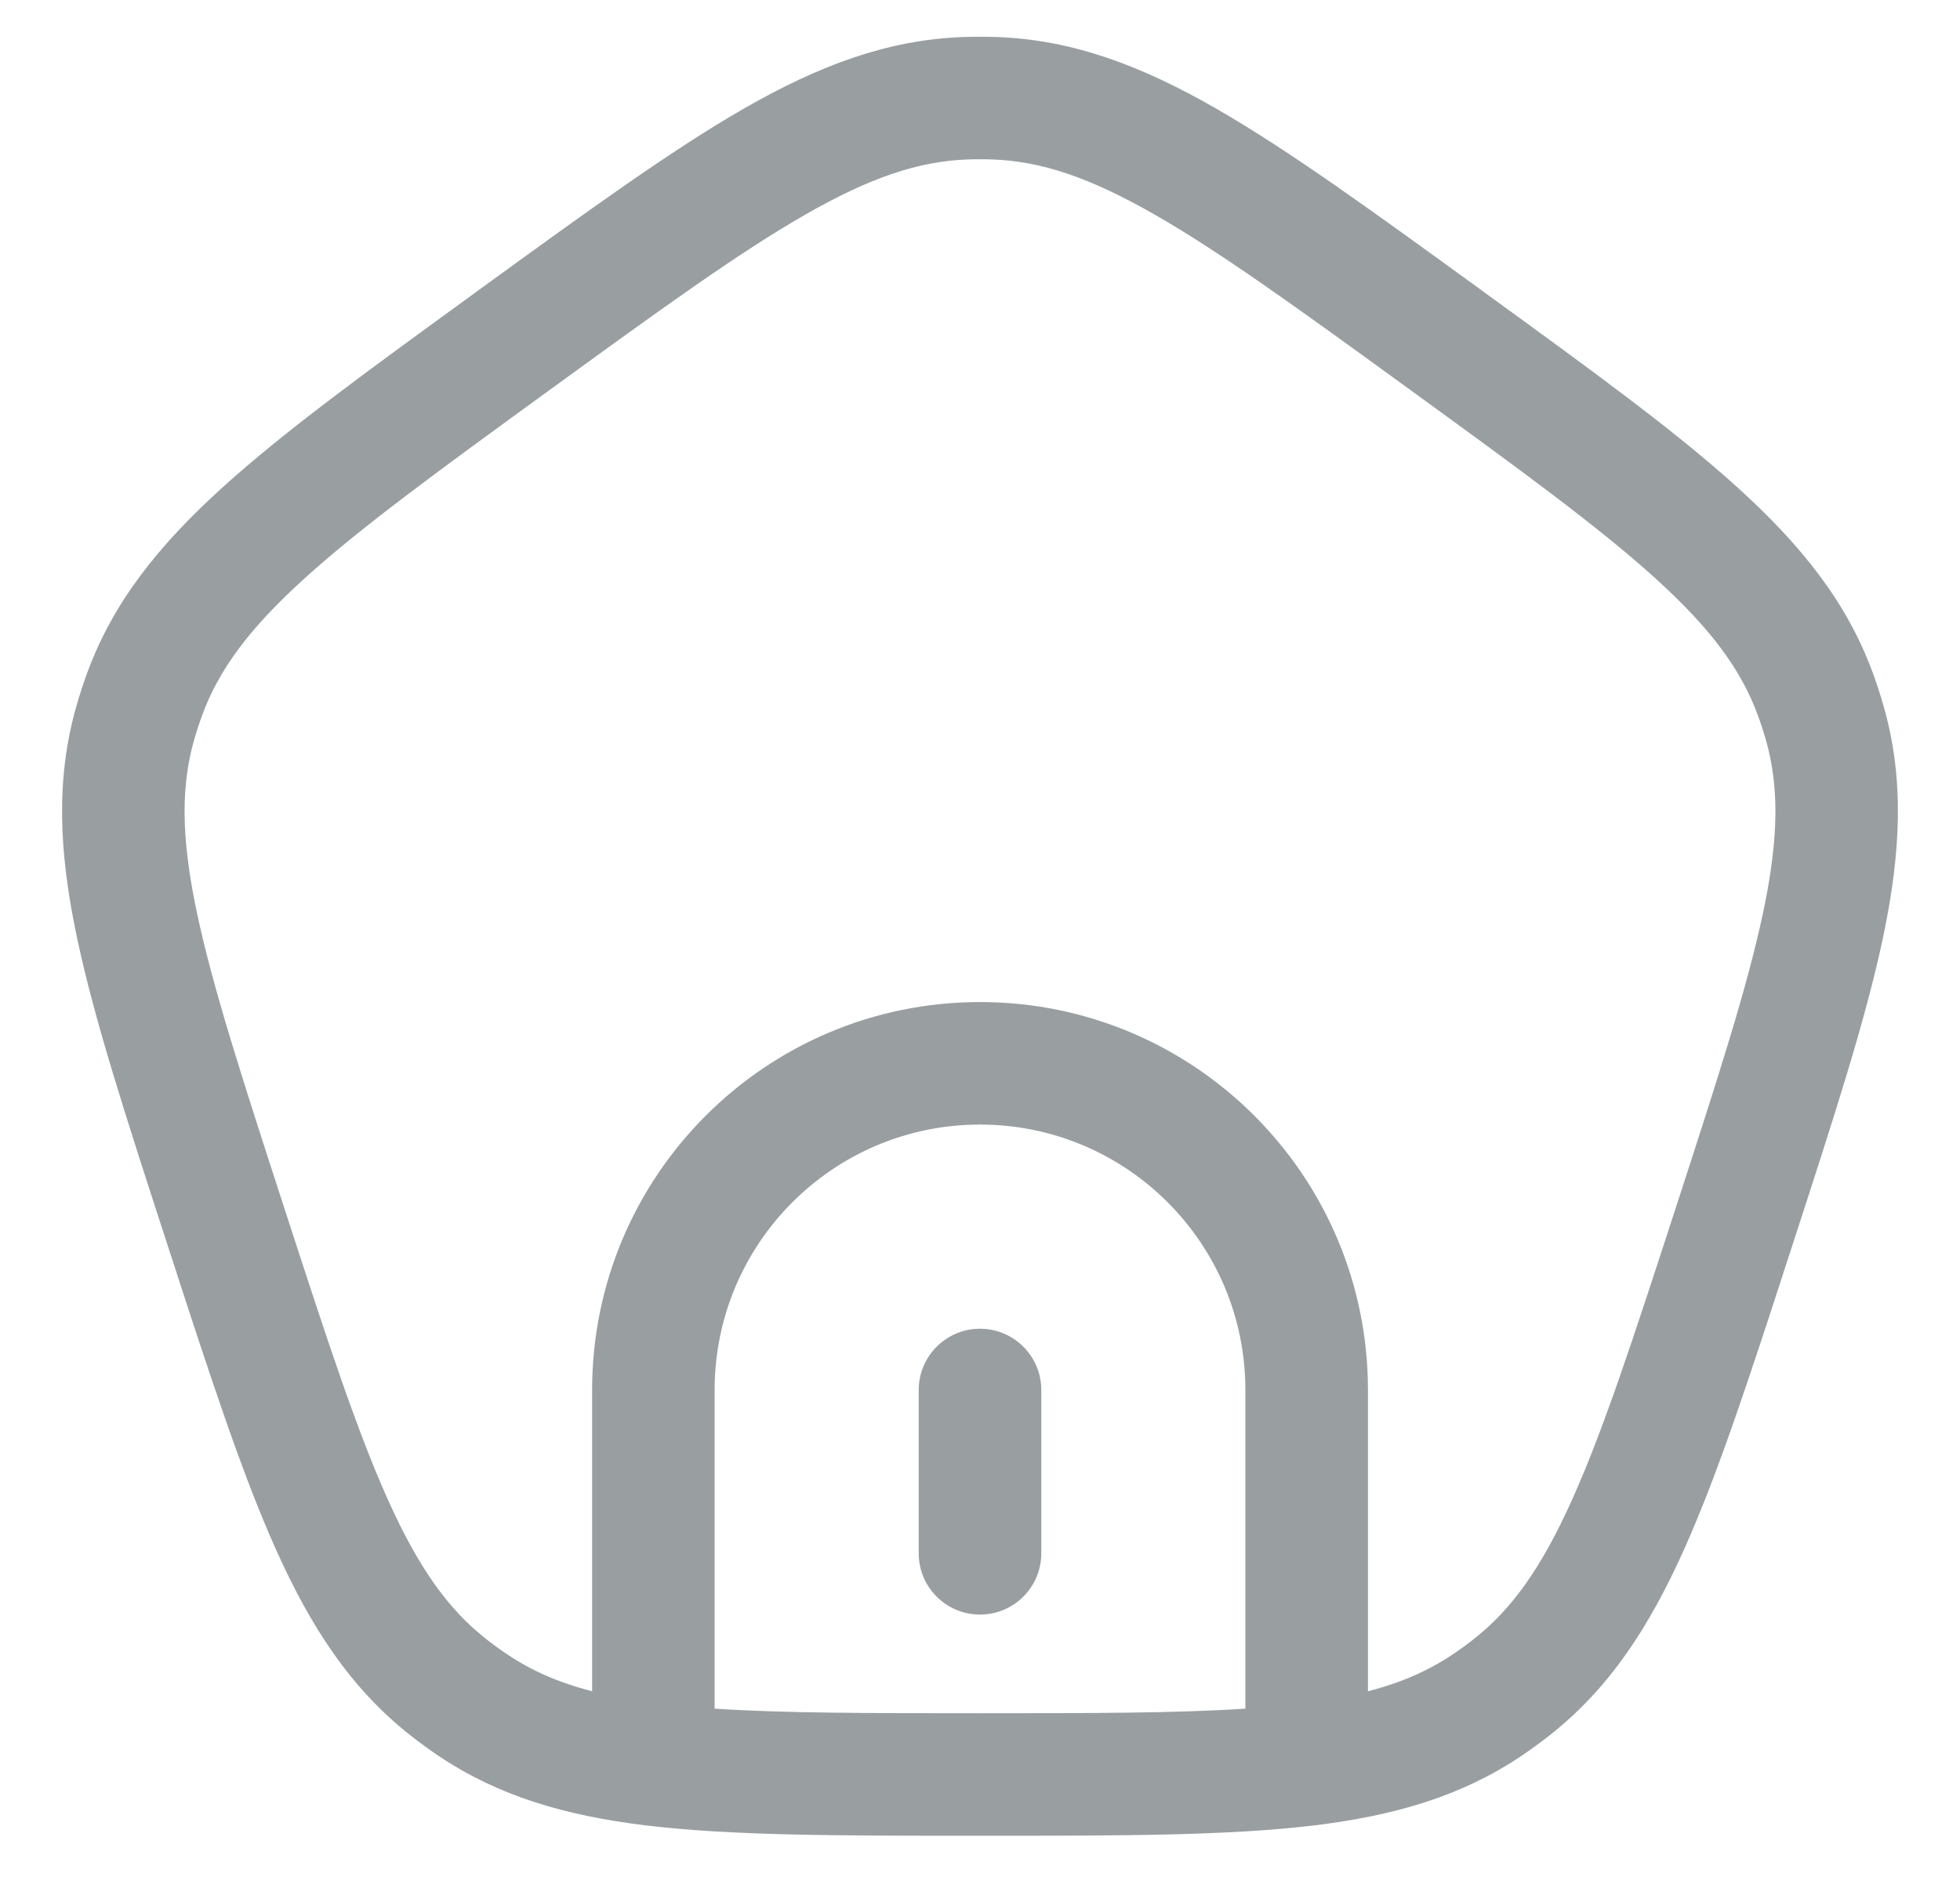 <svg width="30" height="29" viewBox="0 0 30 29" fill="none" xmlns="http://www.w3.org/2000/svg">
<path d="M15.938 21.275C15.938 20.757 15.518 20.337 15 20.337C14.482 20.337 14.062 20.757 14.062 21.275V23.775C14.062 24.292 14.482 24.712 15 24.712C15.518 24.712 15.938 24.292 15.938 23.775V21.275Z" fill="#999EA1"/>
<path fill-rule="evenodd" clip-rule="evenodd" d="M15.264 0.567C15.088 0.561 14.912 0.561 14.736 0.567C13.577 0.61 12.534 1.004 11.389 1.66C10.274 2.3 8.99 3.233 7.36 4.416L7.272 4.481C5.643 5.664 4.358 6.597 3.406 7.46C2.428 8.346 1.73 9.217 1.332 10.306C1.271 10.472 1.217 10.639 1.169 10.808C0.851 11.923 0.903 13.038 1.174 14.329C1.437 15.587 1.928 17.097 2.55 19.012L2.584 19.116C3.206 21.032 3.697 22.541 4.223 23.714C4.763 24.918 5.376 25.85 6.289 26.566C6.427 26.674 6.57 26.778 6.715 26.876C7.634 27.493 8.655 27.789 9.887 27.939C11.198 28.097 12.836 28.097 14.937 28.097H15.063C17.164 28.097 18.802 28.097 20.113 27.939C21.345 27.789 22.366 27.493 23.285 26.876C23.43 26.778 23.573 26.674 23.711 26.566C24.624 25.85 25.237 24.918 25.777 23.714C26.303 22.541 26.794 21.032 27.416 19.116L27.45 19.012C28.072 17.097 28.563 15.587 28.826 14.329C29.096 13.038 29.149 11.923 28.831 10.808C28.783 10.639 28.729 10.472 28.668 10.306C28.27 9.217 27.572 8.346 26.594 7.46C25.642 6.597 24.358 5.664 22.728 4.481L22.64 4.416C21.01 3.233 19.726 2.3 18.611 1.66C17.467 1.004 16.423 0.61 15.264 0.567ZM14.805 2.441C14.935 2.436 15.065 2.436 15.195 2.441C15.939 2.468 16.68 2.715 17.678 3.287C18.696 3.87 19.899 4.742 21.582 5.965C23.265 7.188 24.467 8.063 25.336 8.85C26.188 9.622 26.651 10.251 26.907 10.951C26.952 11.073 26.992 11.196 27.028 11.321C27.232 12.038 27.227 12.819 26.991 13.945C26.751 15.092 26.293 16.506 25.65 18.485C25.007 20.464 24.546 21.877 24.066 22.946C23.595 23.996 23.14 24.631 22.554 25.09C22.452 25.171 22.347 25.247 22.239 25.319C21.869 25.568 21.455 25.752 20.938 25.886V21.275C20.938 17.995 18.279 15.337 15 15.337C11.721 15.337 9.063 17.995 9.063 21.275V25.886C8.545 25.752 8.131 25.568 7.761 25.319C7.653 25.247 7.548 25.171 7.446 25.09C6.86 24.631 6.405 23.996 5.934 22.946C5.454 21.877 4.993 20.464 4.35 18.485C3.707 16.506 3.249 15.092 3.009 13.945C2.773 12.819 2.768 12.038 2.972 11.321C3.008 11.196 3.048 11.073 3.093 10.951C3.349 10.251 3.812 9.622 4.664 8.85C5.533 8.063 6.735 7.188 8.418 5.965C10.101 4.742 11.304 3.87 12.322 3.287C13.32 2.715 14.061 2.468 14.805 2.441ZM15 17.212C17.244 17.212 19.062 19.031 19.062 21.275V26.152C18.008 26.221 16.704 26.222 15 26.222C13.296 26.222 11.992 26.221 10.938 26.152V21.275C10.938 19.031 12.756 17.212 15 17.212Z" fill="#999EA1"/>
</svg>
